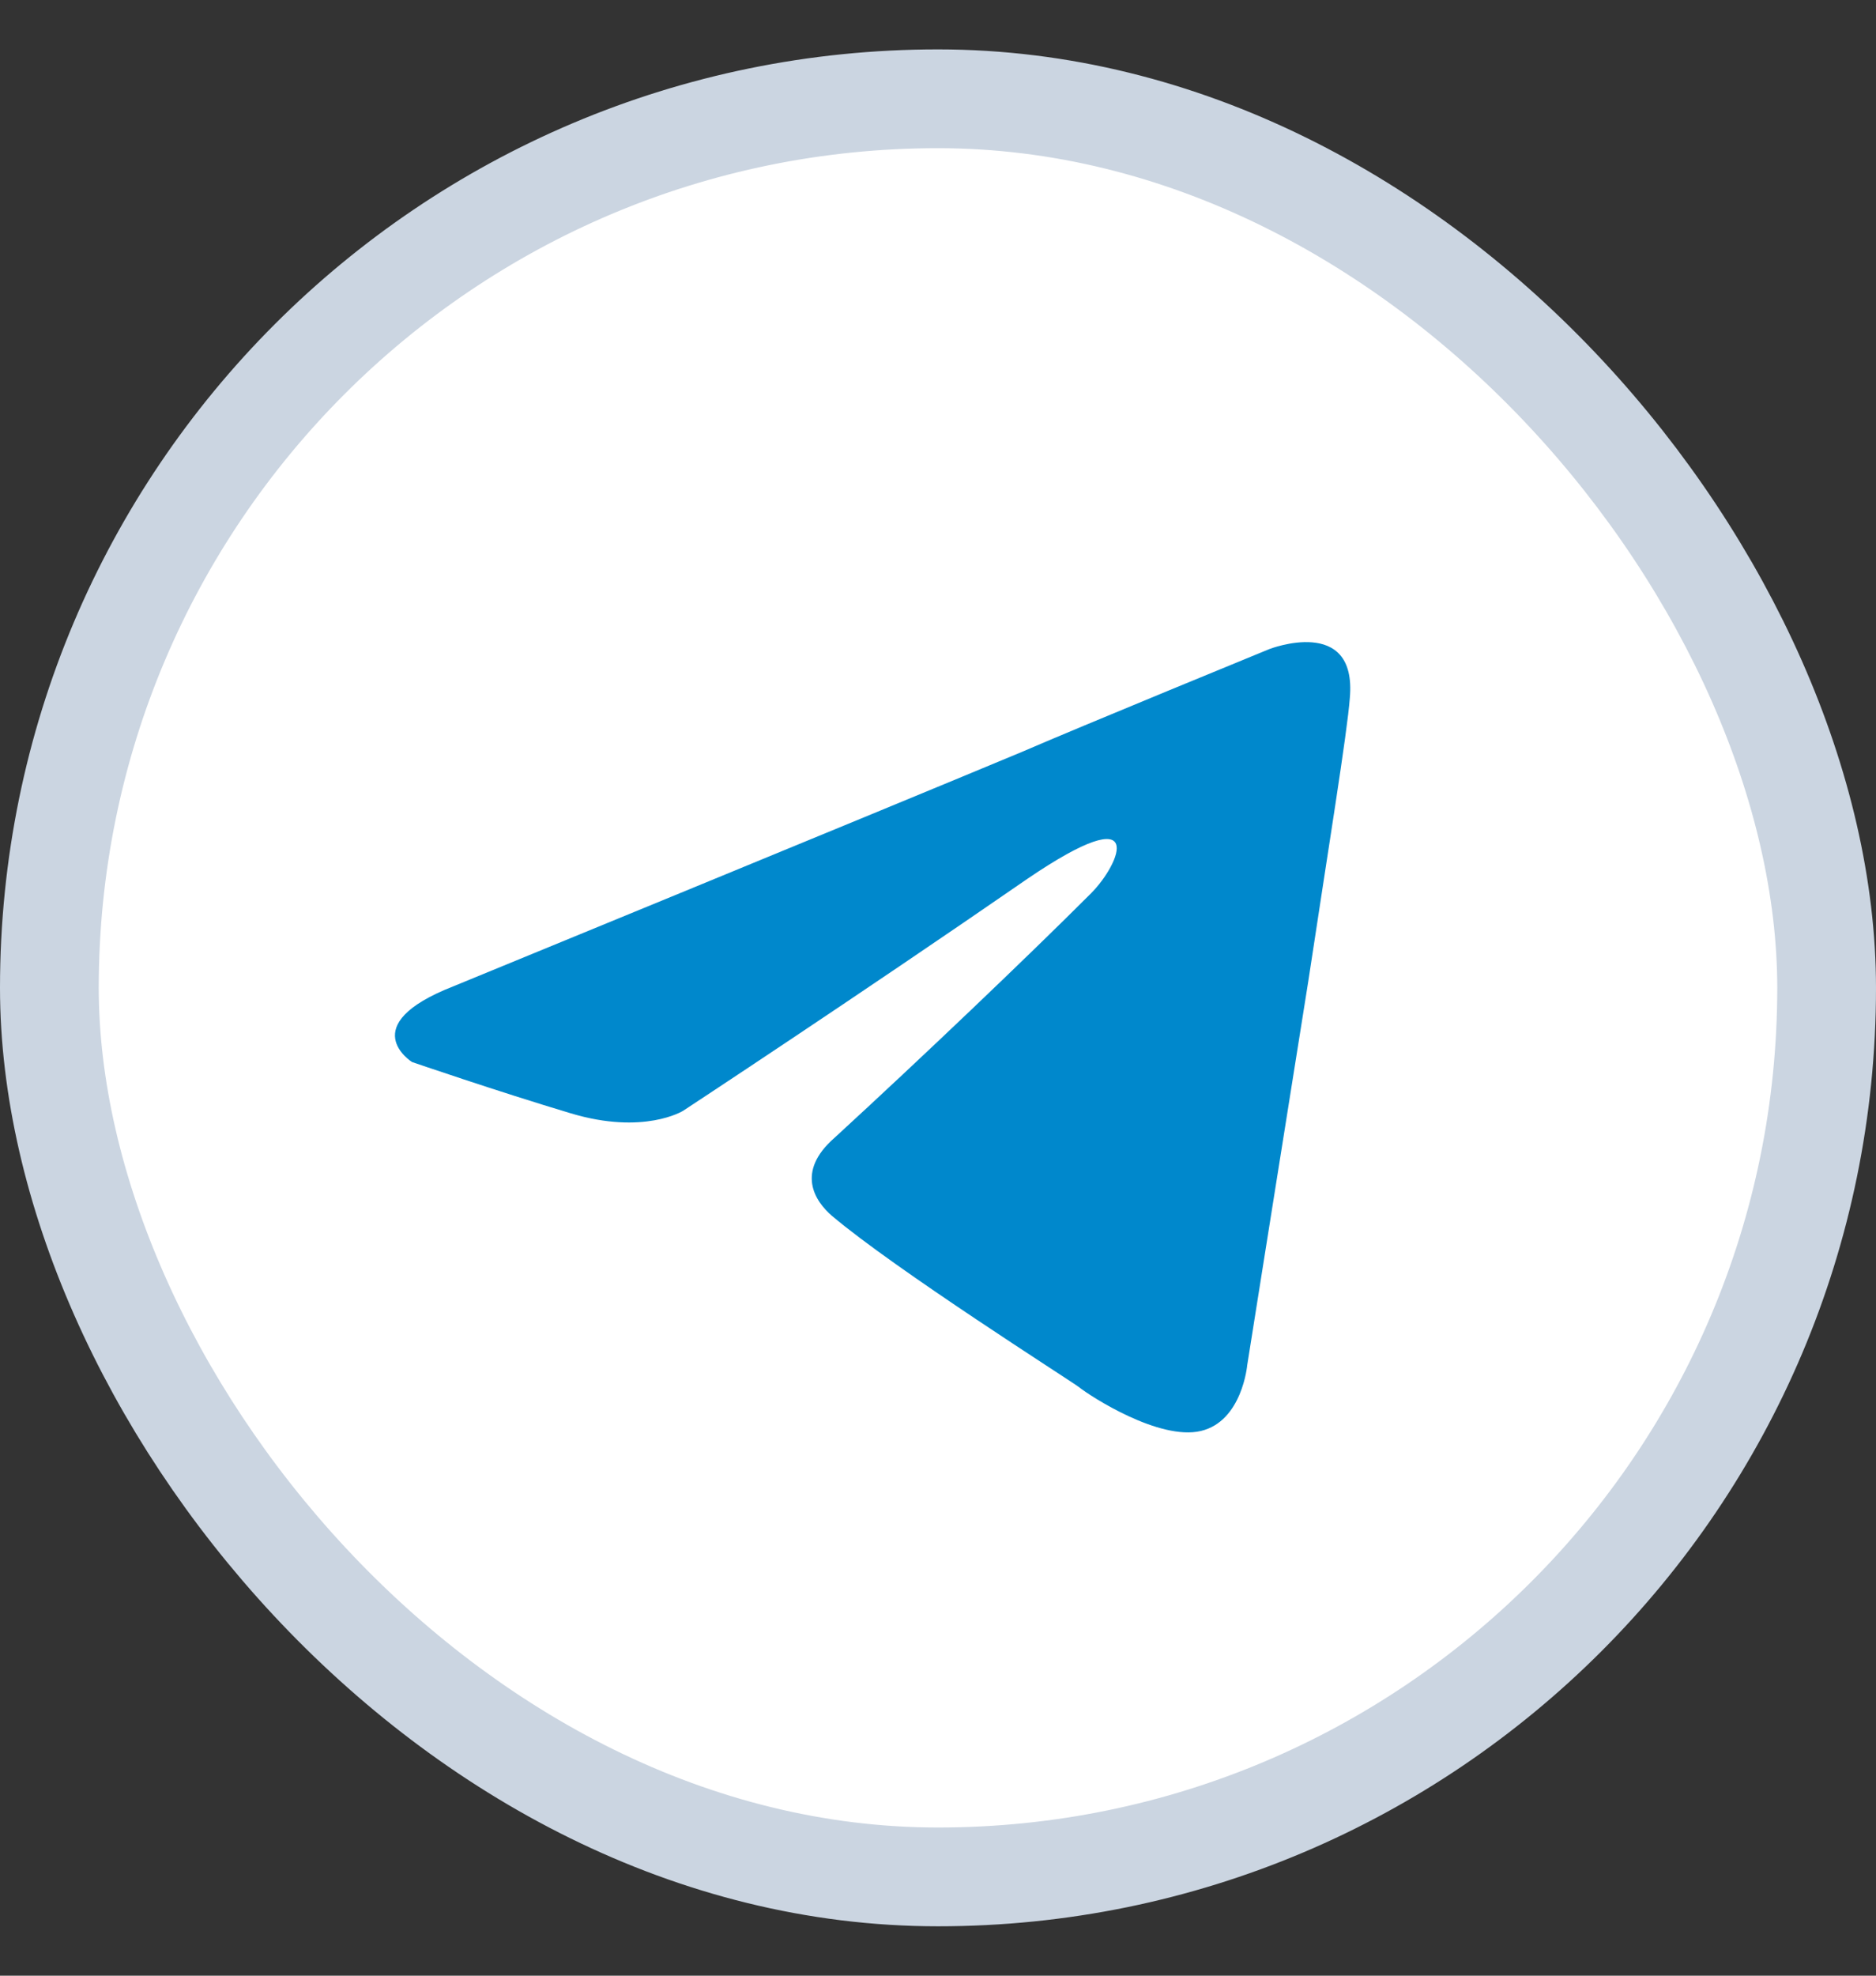 <svg width="19" height="20" viewBox="0 0 19 20" fill="none" xmlns="http://www.w3.org/2000/svg">
<rect x="0" y="0" width="19" height="20" fill="#333333" stroke="none"/>
<rect x="0.5" y="1" width="18" height="18" rx="9" fill="white"/>
<rect x="0.5" y="1" width="18" height="18" rx="9" stroke="#CBD5E1"/>
<path d="M4.593 9.984C4.593 9.984 8.872 8.228 10.356 7.609C10.925 7.362 12.855 6.571 12.855 6.571C12.855 6.571 13.745 6.224 13.671 7.065C13.646 7.412 13.448 8.624 13.25 9.935C12.954 11.79 12.632 13.818 12.632 13.818C12.632 13.818 12.582 14.387 12.162 14.486C11.742 14.585 11.049 14.139 10.925 14.04C10.826 13.966 9.07 12.853 8.427 12.309C8.254 12.161 8.056 11.864 8.452 11.518C9.342 10.701 10.406 9.687 11.049 9.044C11.346 8.747 11.643 8.055 10.406 8.896C8.65 10.108 6.918 11.245 6.918 11.245C6.918 11.245 6.522 11.493 5.78 11.27C5.038 11.048 4.173 10.751 4.173 10.751C4.173 10.751 3.579 10.38 4.593 9.984Z" fill="#0088CC"/>
</svg>
